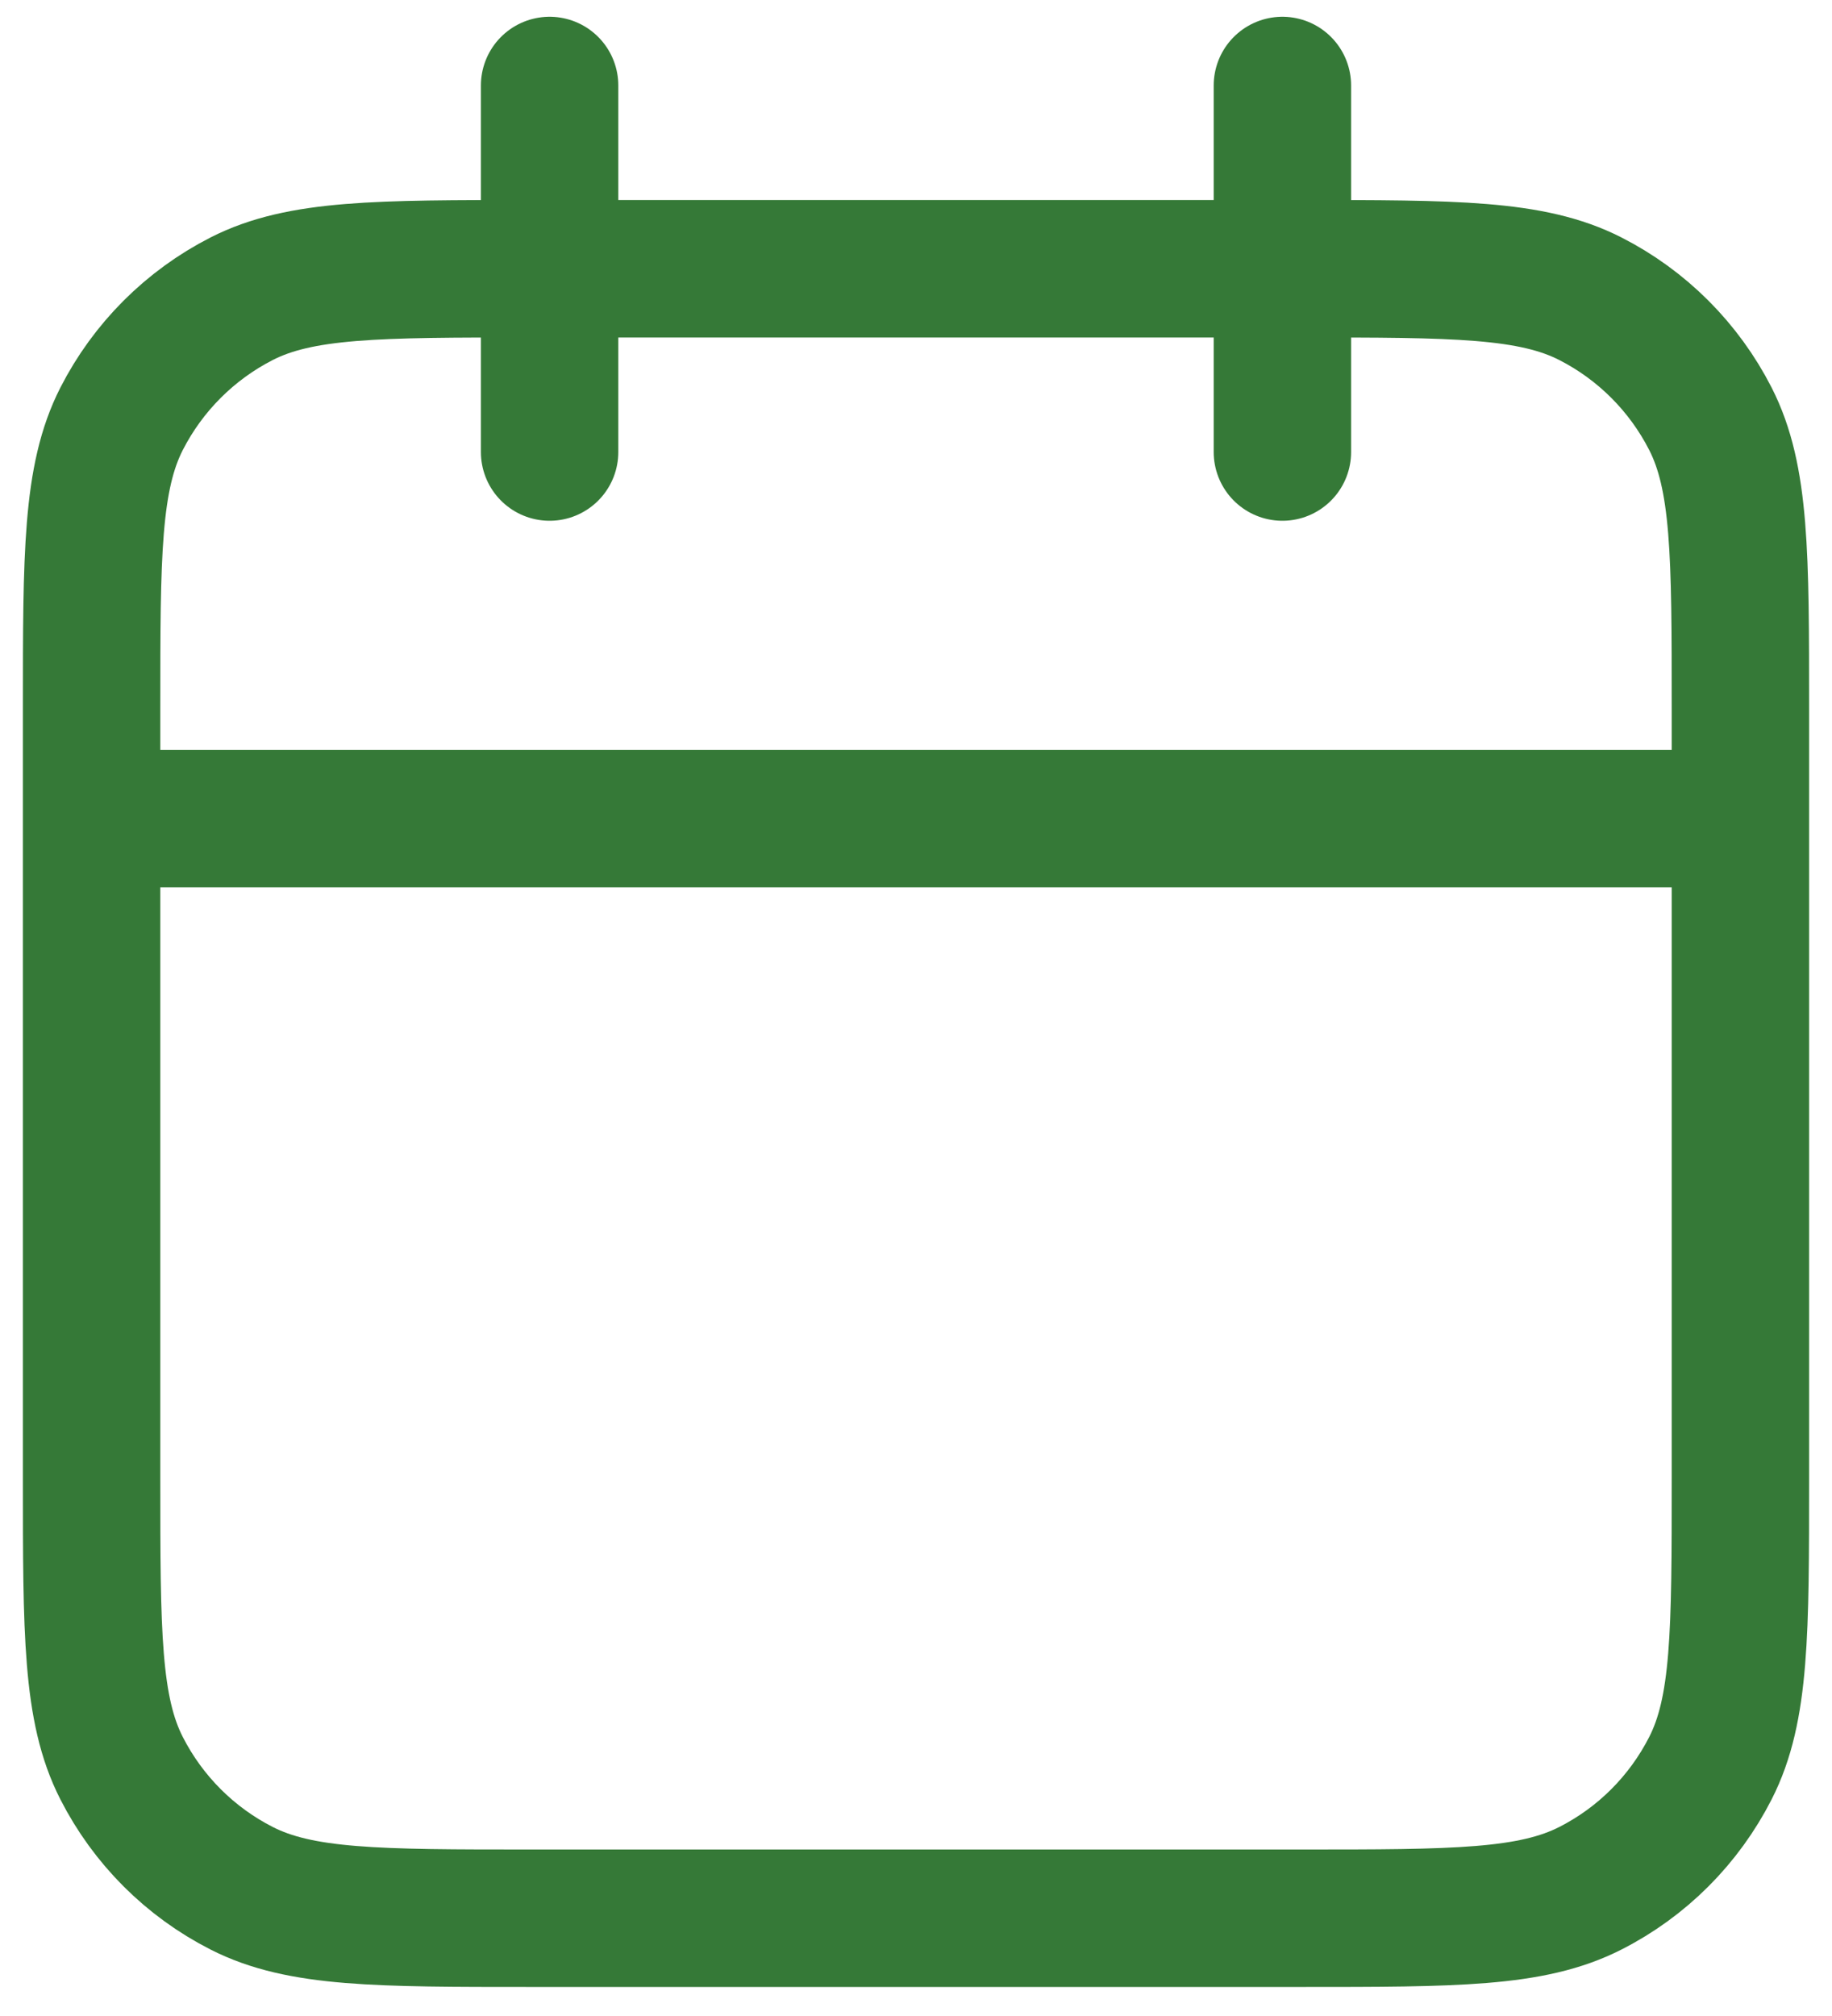 <svg width="20" height="22" viewBox="0 0 20 22" fill="none" xmlns="http://www.w3.org/2000/svg">
<path d="M19 8.933H1M14 0.933V4.933M6 0.933V4.933M5.8 20.933H14.2C15.88 20.933 16.72 20.933 17.362 20.606C17.927 20.319 18.385 19.86 18.673 19.295C19 18.654 19 17.814 19 16.133V7.733C19 6.053 19 5.213 18.673 4.571C18.385 4.007 17.927 3.548 17.362 3.26C16.72 2.933 15.88 2.933 14.2 2.933H5.8C4.12 2.933 3.28 2.933 2.638 3.26C2.074 3.548 1.615 4.007 1.327 4.571C1 5.213 1 6.053 1 7.733V16.133C1 17.814 1 18.654 1.327 19.295C1.615 19.86 2.074 20.319 2.638 20.606C3.28 20.933 4.12 20.933 5.8 20.933Z" stroke="#357937" stroke-width="1.5" stroke-linecap="round" stroke-linejoin="round"/>
</svg>
